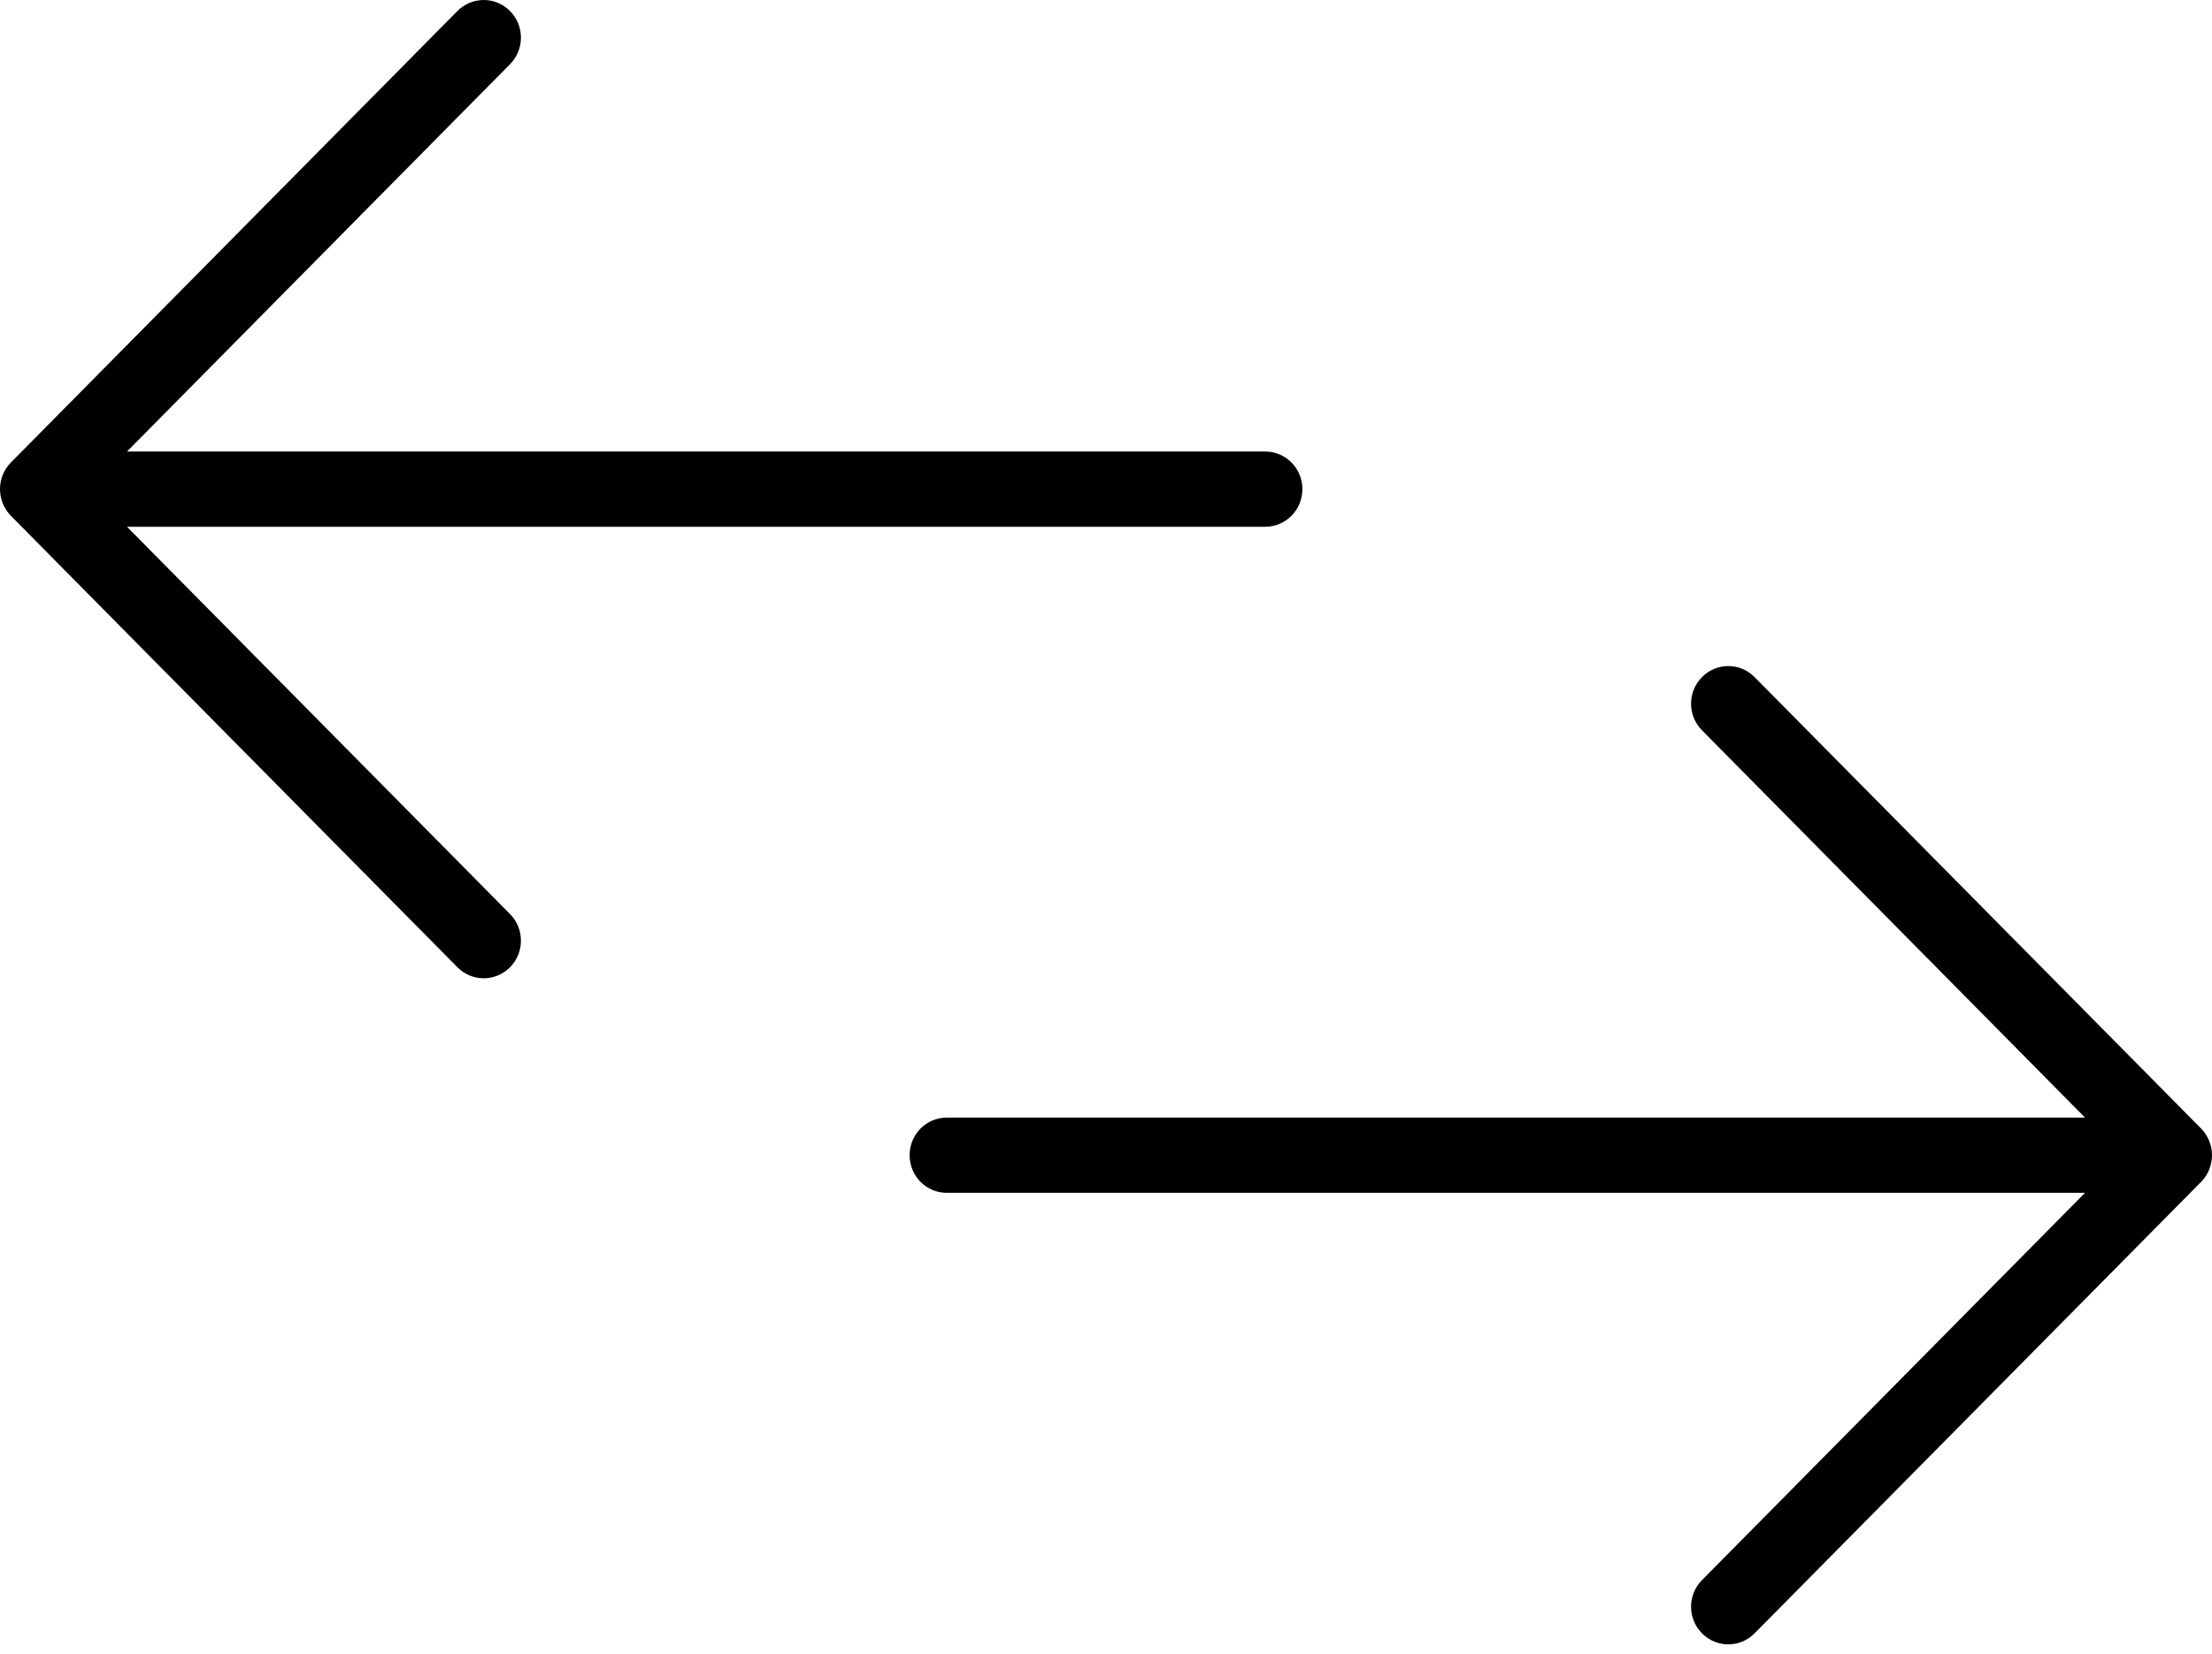 <svg width="107" height="80" viewBox="0 0 107 80" fill="none" xmlns="http://www.w3.org/2000/svg">
<path d="M82.329 76.42C81.625 77.132 81.625 78.282 82.329 78.993C82.68 79.348 83.141 79.527 83.601 79.527C84.062 79.527 84.523 79.348 84.874 78.993L106.473 57.159C106.64 56.991 106.772 56.789 106.864 56.565C107.045 56.121 107.045 55.621 106.864 55.175C106.772 54.951 106.639 54.749 106.473 54.58L84.874 32.747C84.17 32.035 83.033 32.035 82.329 32.747C81.625 33.459 81.625 34.608 82.329 35.32L100.857 54.05H45.8C44.805 54.05 44 54.864 44 55.87C44 56.877 44.805 57.69 45.8 57.69H100.857L82.329 76.42Z" fill="black"/>
<path d="M24.671 3.106C25.375 2.395 25.375 1.245 24.671 0.533C24.32 0.178 23.859 -4.1848e-06 23.399 -4.14425e-06C22.938 -4.10369e-06 22.477 0.178 22.126 0.533L0.527 22.368C0.36 22.535 0.228 22.738 0.136 22.961C-0.045 23.405 -0.045 23.906 0.136 24.352C0.228 24.575 0.361 24.777 0.527 24.947L22.126 46.78C22.83 47.491 23.967 47.491 24.671 46.78C25.375 46.068 25.375 44.918 24.671 44.207L6.143 25.476L61.2 25.476C62.195 25.476 63 24.663 63 23.656C63 22.65 62.195 21.837 61.2 21.837L6.143 21.837L24.671 3.106Z" fill="black"/>
</svg>

